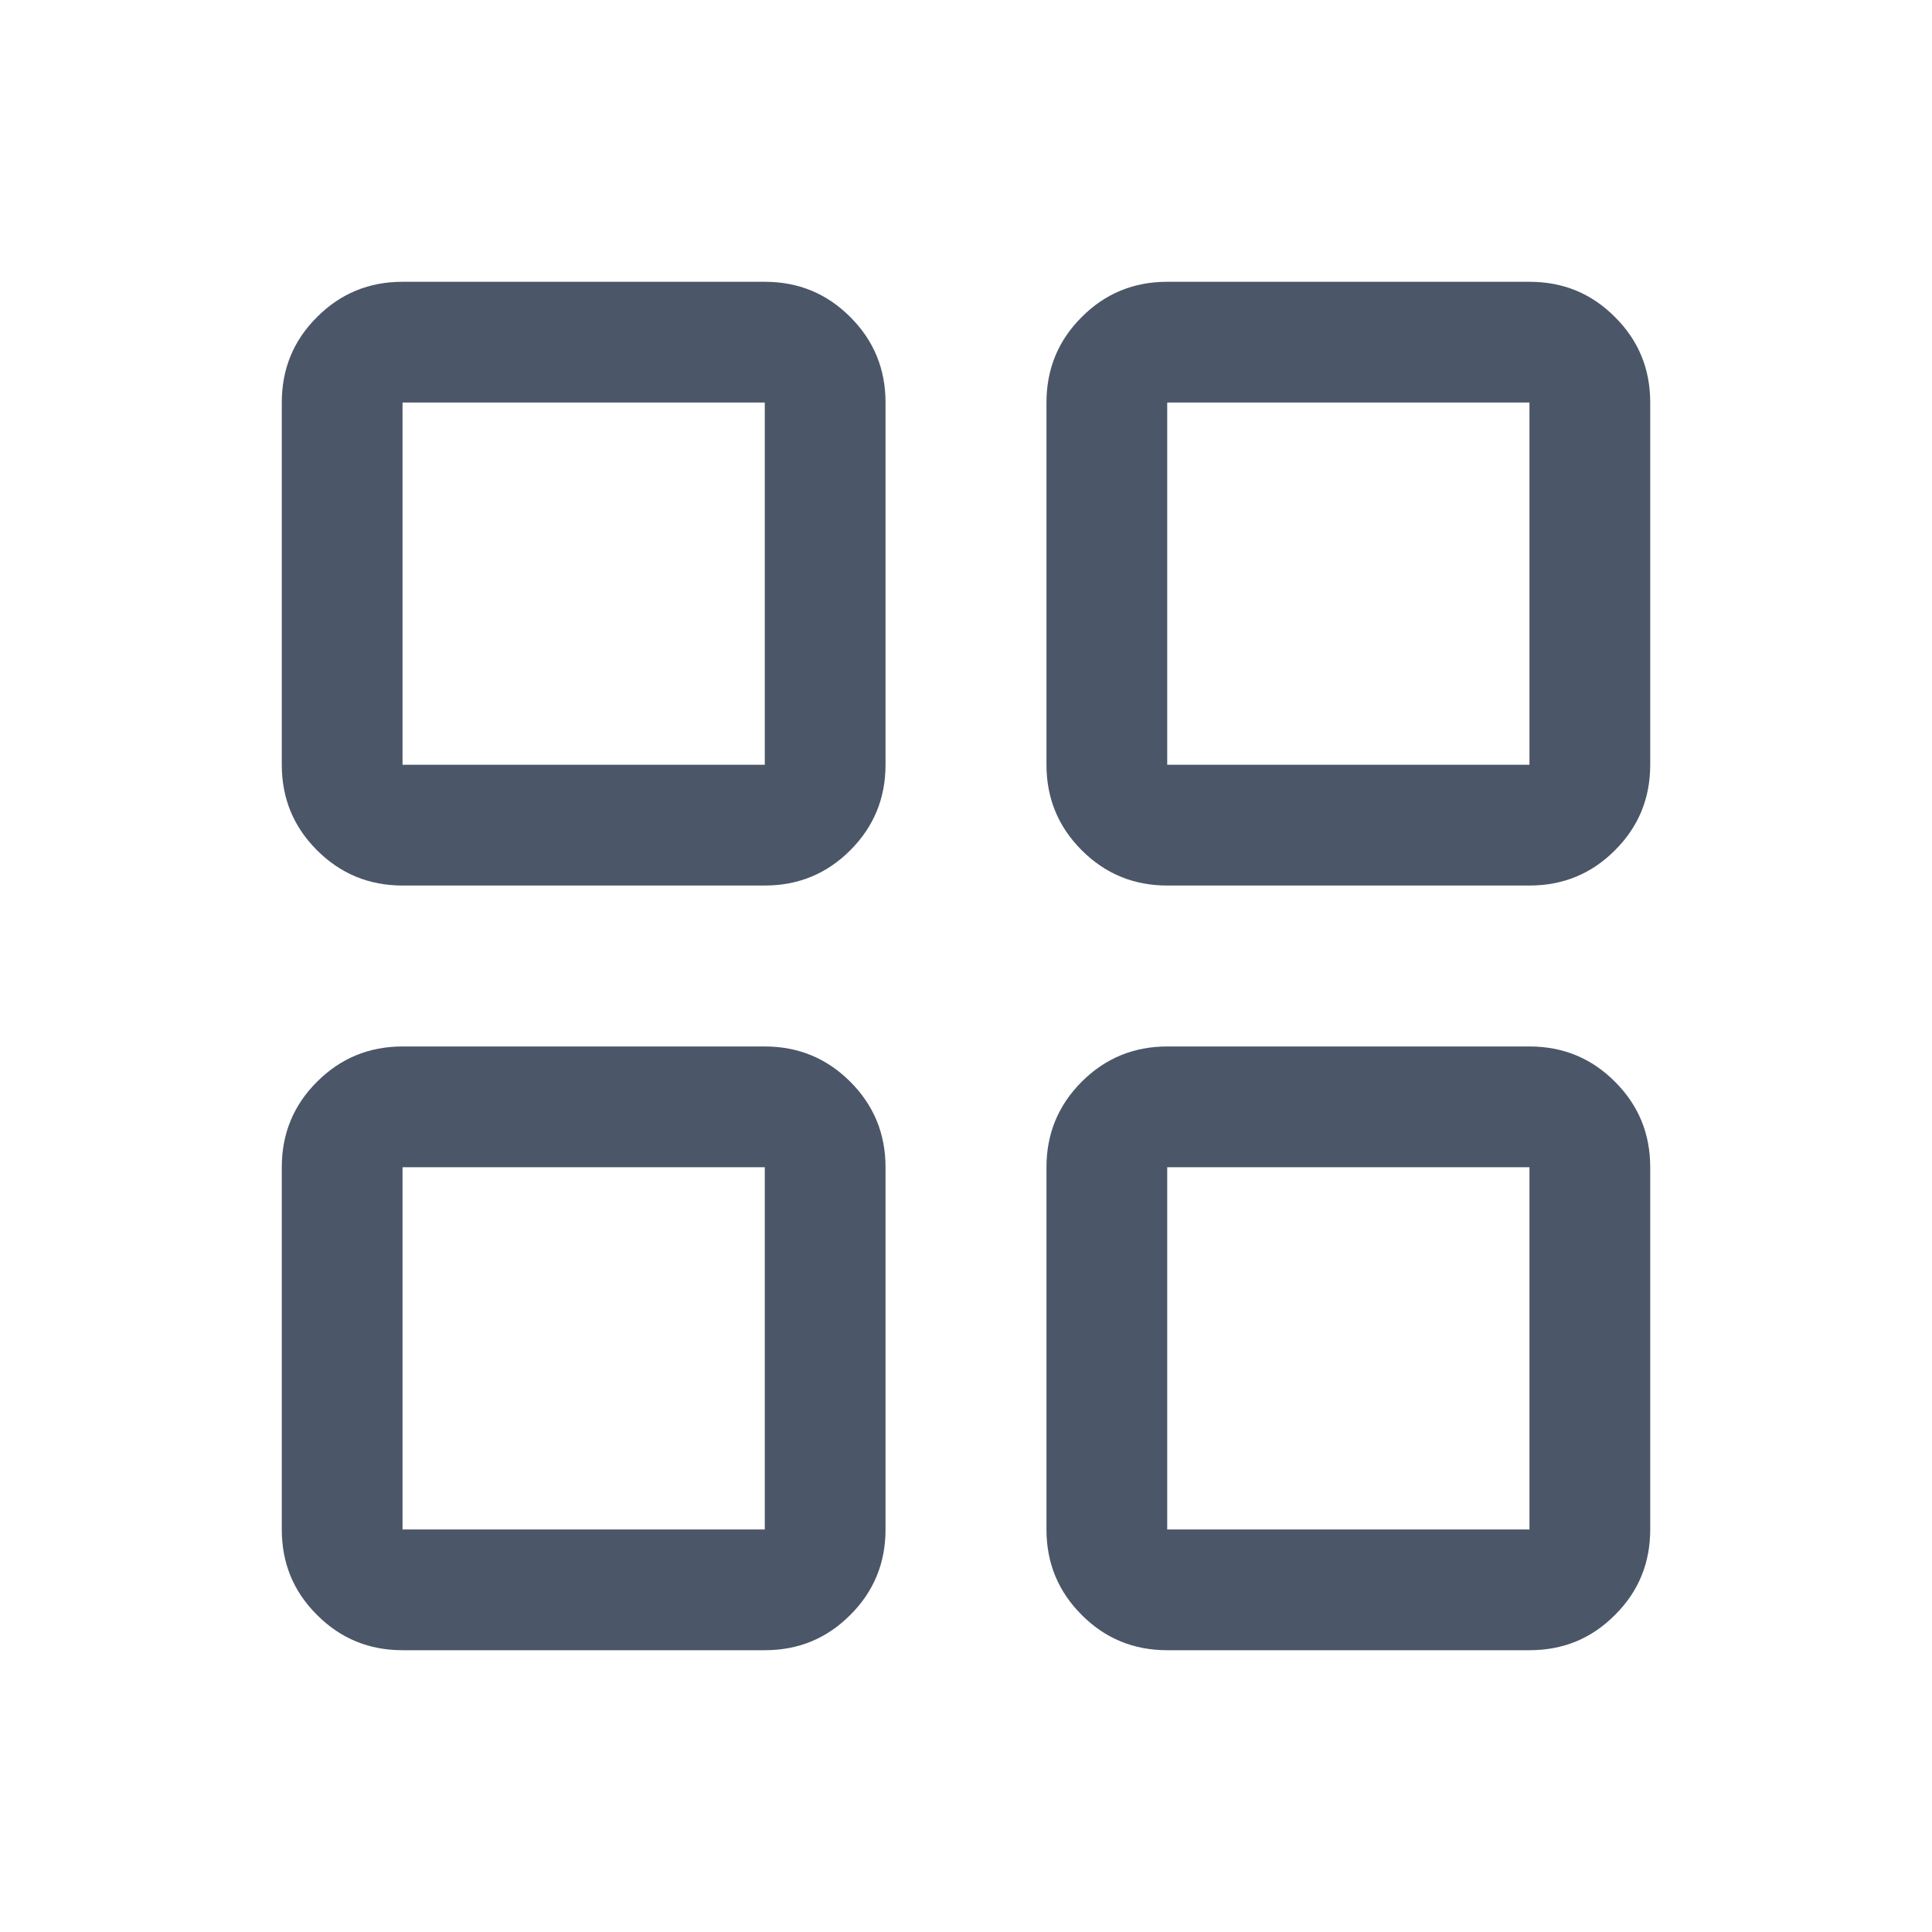 <svg width="20" height="20" viewBox="0 0 20 20" fill="none" xmlns="http://www.w3.org/2000/svg">
<mask id="mask0_36_374" style="mask-type:alpha" maskUnits="userSpaceOnUse" x="0" y="0" width="20" height="20">
<rect width="20" height="20" fill="#D9D9D9"/>
</mask>
<g mask="url(#mask0_36_374)">
<path d="M4.167 9.167C3.82 9.167 3.525 9.045 3.282 8.802C3.038 8.559 2.917 8.264 2.917 7.917V4.167C2.917 3.819 3.038 3.524 3.282 3.282C3.525 3.038 3.82 2.917 4.167 2.917H7.917C8.264 2.917 8.559 3.038 8.802 3.282C9.045 3.524 9.167 3.819 9.167 4.167V7.917C9.167 8.264 9.045 8.559 8.802 8.802C8.559 9.045 8.264 9.167 7.917 9.167H4.167ZM4.167 17.083C3.82 17.083 3.525 16.962 3.282 16.718C3.038 16.476 2.917 16.181 2.917 15.833V12.083C2.917 11.736 3.038 11.441 3.282 11.198C3.525 10.955 3.82 10.833 4.167 10.833H7.917C8.264 10.833 8.559 10.955 8.802 11.198C9.045 11.441 9.167 11.736 9.167 12.083V15.833C9.167 16.181 9.045 16.476 8.802 16.718C8.559 16.962 8.264 17.083 7.917 17.083H4.167ZM12.083 9.167C11.736 9.167 11.441 9.045 11.198 8.802C10.955 8.559 10.833 8.264 10.833 7.917V4.167C10.833 3.819 10.955 3.524 11.198 3.282C11.441 3.038 11.736 2.917 12.083 2.917H15.833C16.181 2.917 16.476 3.038 16.718 3.282C16.962 3.524 17.083 3.819 17.083 4.167V7.917C17.083 8.264 16.962 8.559 16.718 8.802C16.476 9.045 16.181 9.167 15.833 9.167H12.083ZM12.083 17.083C11.736 17.083 11.441 16.962 11.198 16.718C10.955 16.476 10.833 16.181 10.833 15.833V12.083C10.833 11.736 10.955 11.441 11.198 11.198C11.441 10.955 11.736 10.833 12.083 10.833H15.833C16.181 10.833 16.476 10.955 16.718 11.198C16.962 11.441 17.083 11.736 17.083 12.083V15.833C17.083 16.181 16.962 16.476 16.718 16.718C16.476 16.962 16.181 17.083 15.833 17.083H12.083ZM4.167 7.917H7.917V4.167H4.167V7.917ZM12.083 7.917H15.833V4.167H12.083V7.917ZM12.083 15.833H15.833V12.083H12.083V15.833ZM4.167 15.833H7.917V12.083H4.167V15.833Z" fill="#4B5768"/>
</g>
</svg>
